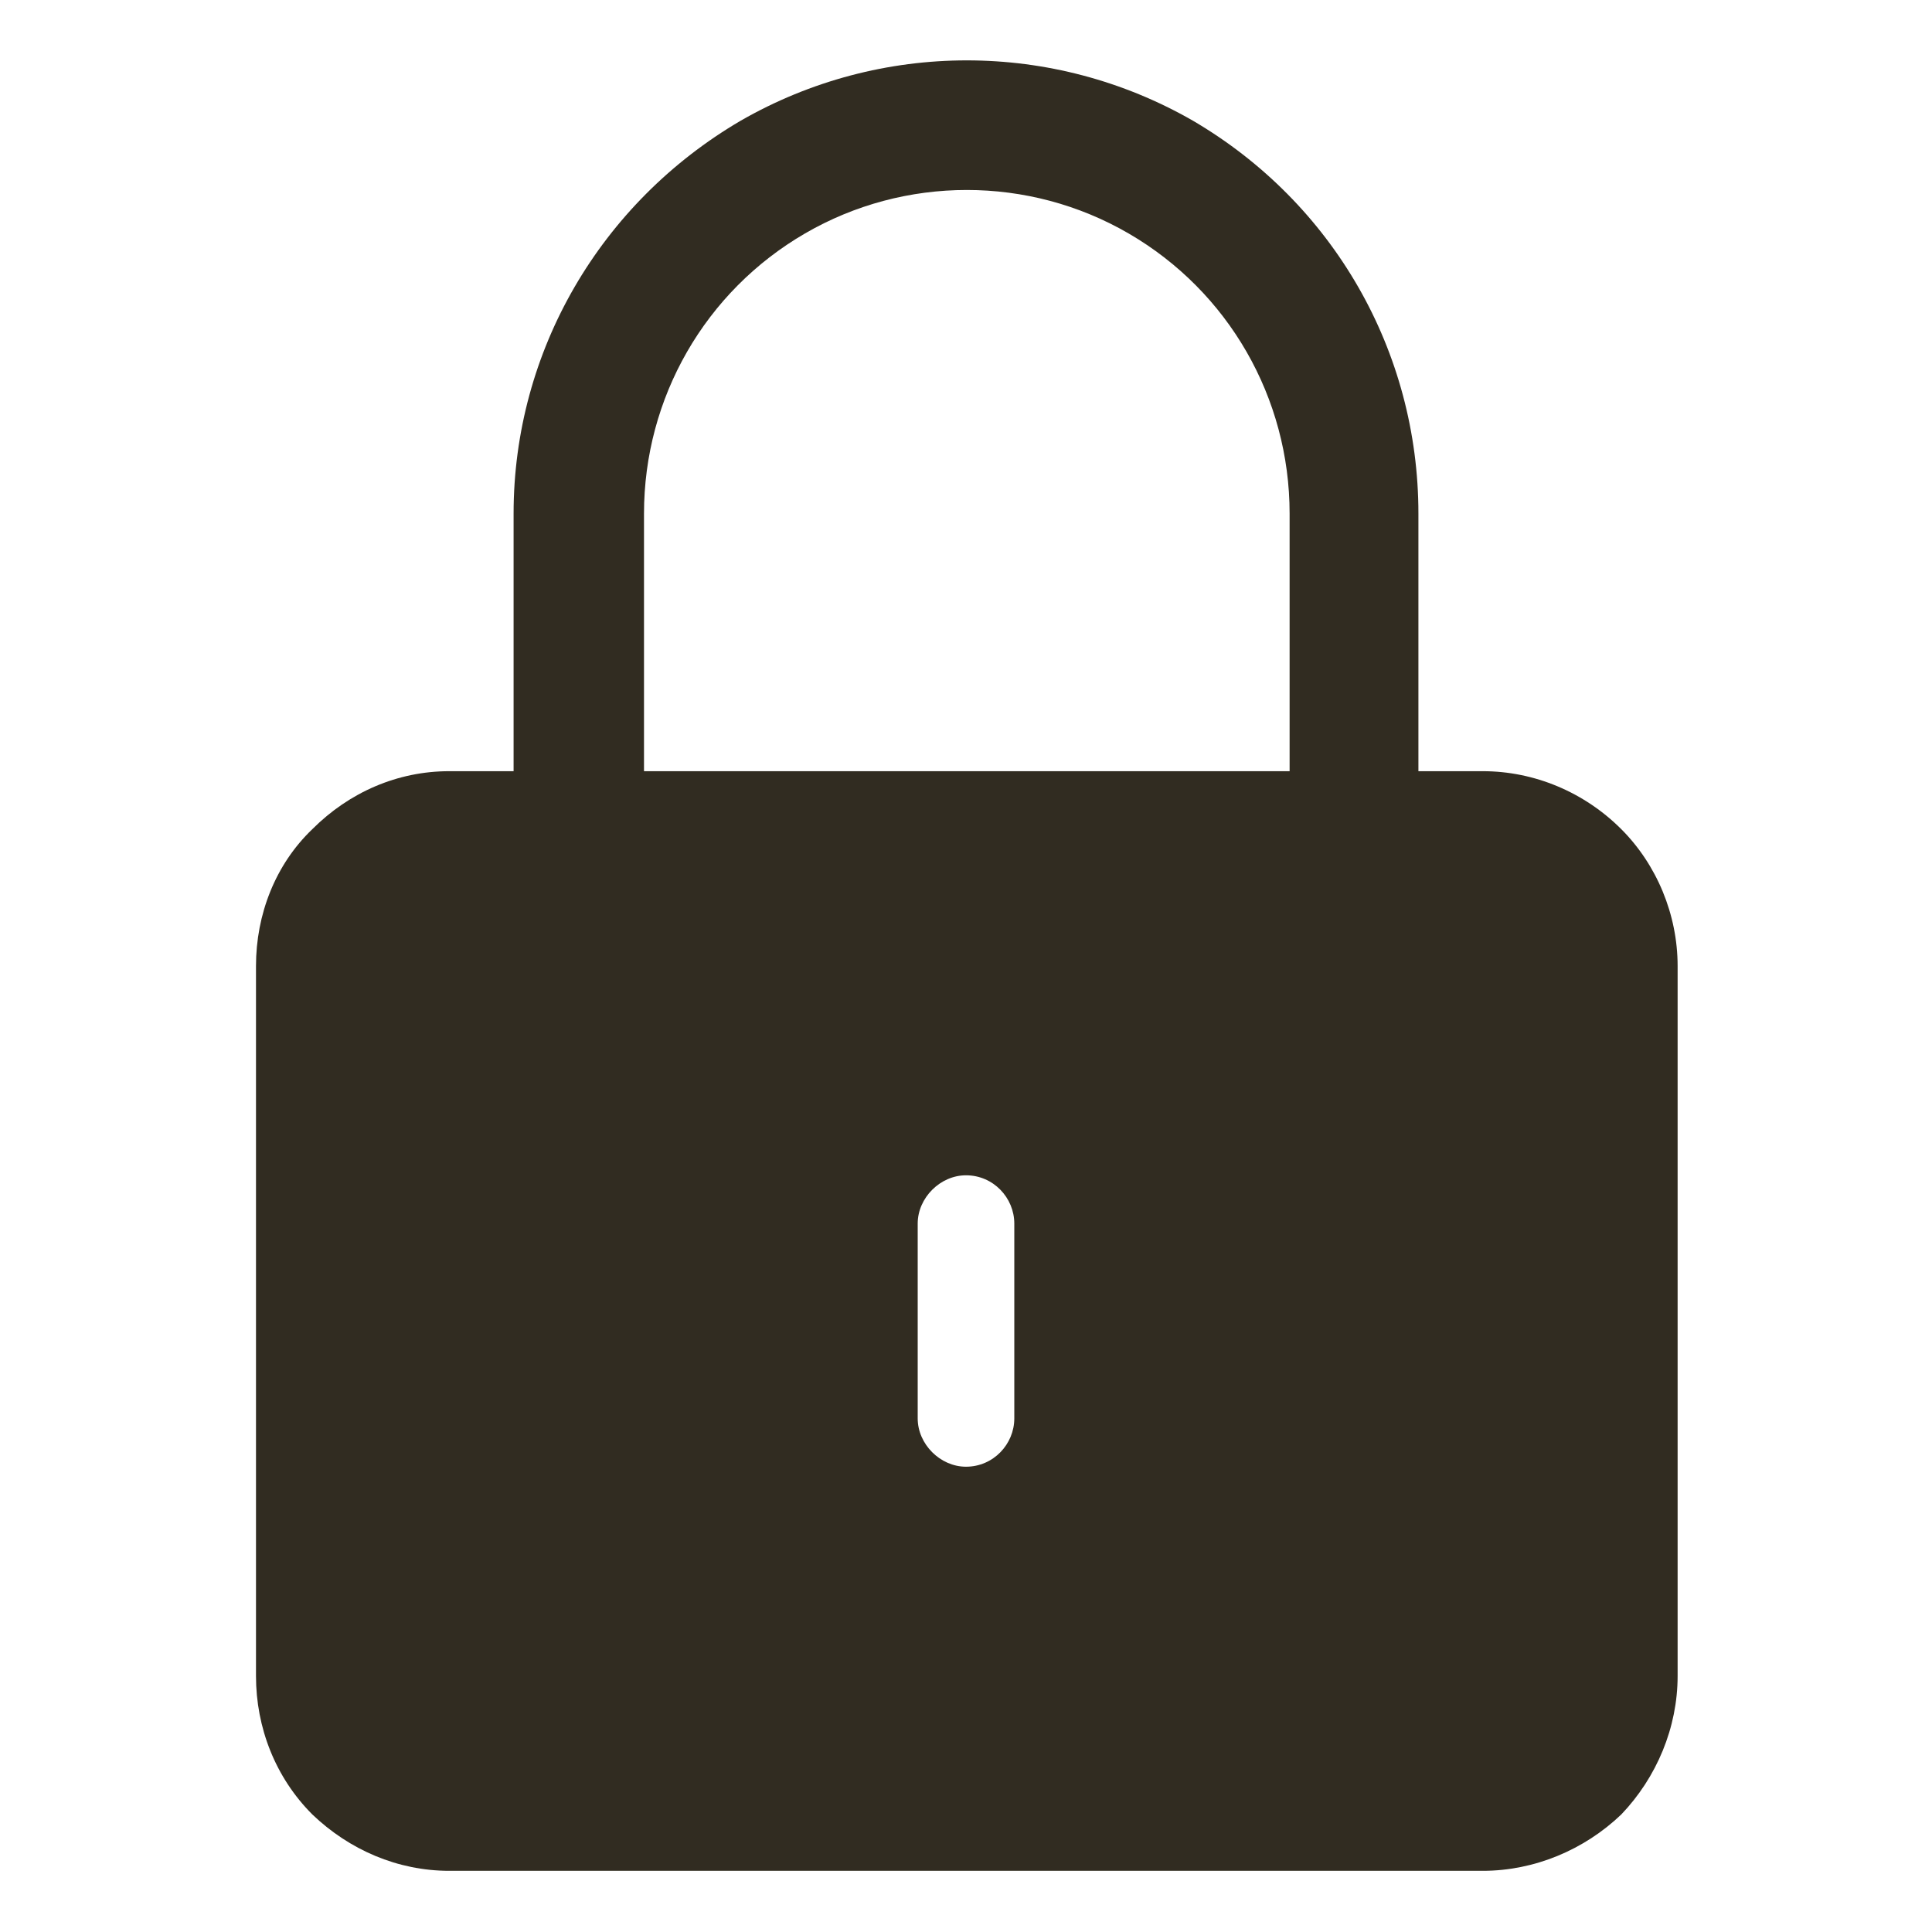 <svg width="12" height="12" viewBox="0 0 12 12" fill="none" xmlns="http://www.w3.org/2000/svg" xmlns:xlink="http://www.w3.org/1999/xlink">
	<desc>
			Created with Pixso.
	</desc>
	<defs/>
	<rect id="noun-lock-4652243 1" rx="-0.009" width="11.983" height="11.983" transform="translate(0.009 0.009)" fill="#FFFFFF" fill-opacity="0"/>
	<path id="Vector" d="M2.79 11.62L9.21 11.62C9.53 11.62 9.84 11.49 10.07 11.27C10.29 11.04 10.42 10.73 10.42 10.41L10.42 6C10.42 5.68 10.29 5.37 10.07 5.15C9.84 4.92 9.53 4.79 9.21 4.79L8.81 4.79L8.81 3.19C8.81 2.18 8.28 1.26 7.41 0.75C6.54 0.25 5.47 0.25 4.6 0.75C3.73 1.26 3.19 2.18 3.19 3.19L3.19 4.79L2.79 4.79C2.47 4.79 2.17 4.92 1.94 5.15C1.71 5.37 1.59 5.68 1.59 6L1.59 10.41C1.59 10.73 1.71 11.04 1.94 11.27C2.17 11.49 2.47 11.62 2.79 11.62ZM6.3 8.81C6.3 8.97 6.17 9.11 6 9.11C5.84 9.11 5.7 8.97 5.7 8.81L5.7 7.6C5.7 7.44 5.84 7.3 6 7.3C6.17 7.3 6.3 7.44 6.3 7.6L6.3 8.81ZM4 3.19C4 2.47 4.38 1.81 5 1.45C5.62 1.09 6.39 1.09 7.01 1.45C7.63 1.81 8.01 2.47 8.01 3.19L8.01 4.79L4 4.79L4 3.19Z" fill="#312C21" fill-opacity="1" fill-rule="nonzero"/>
</svg>

